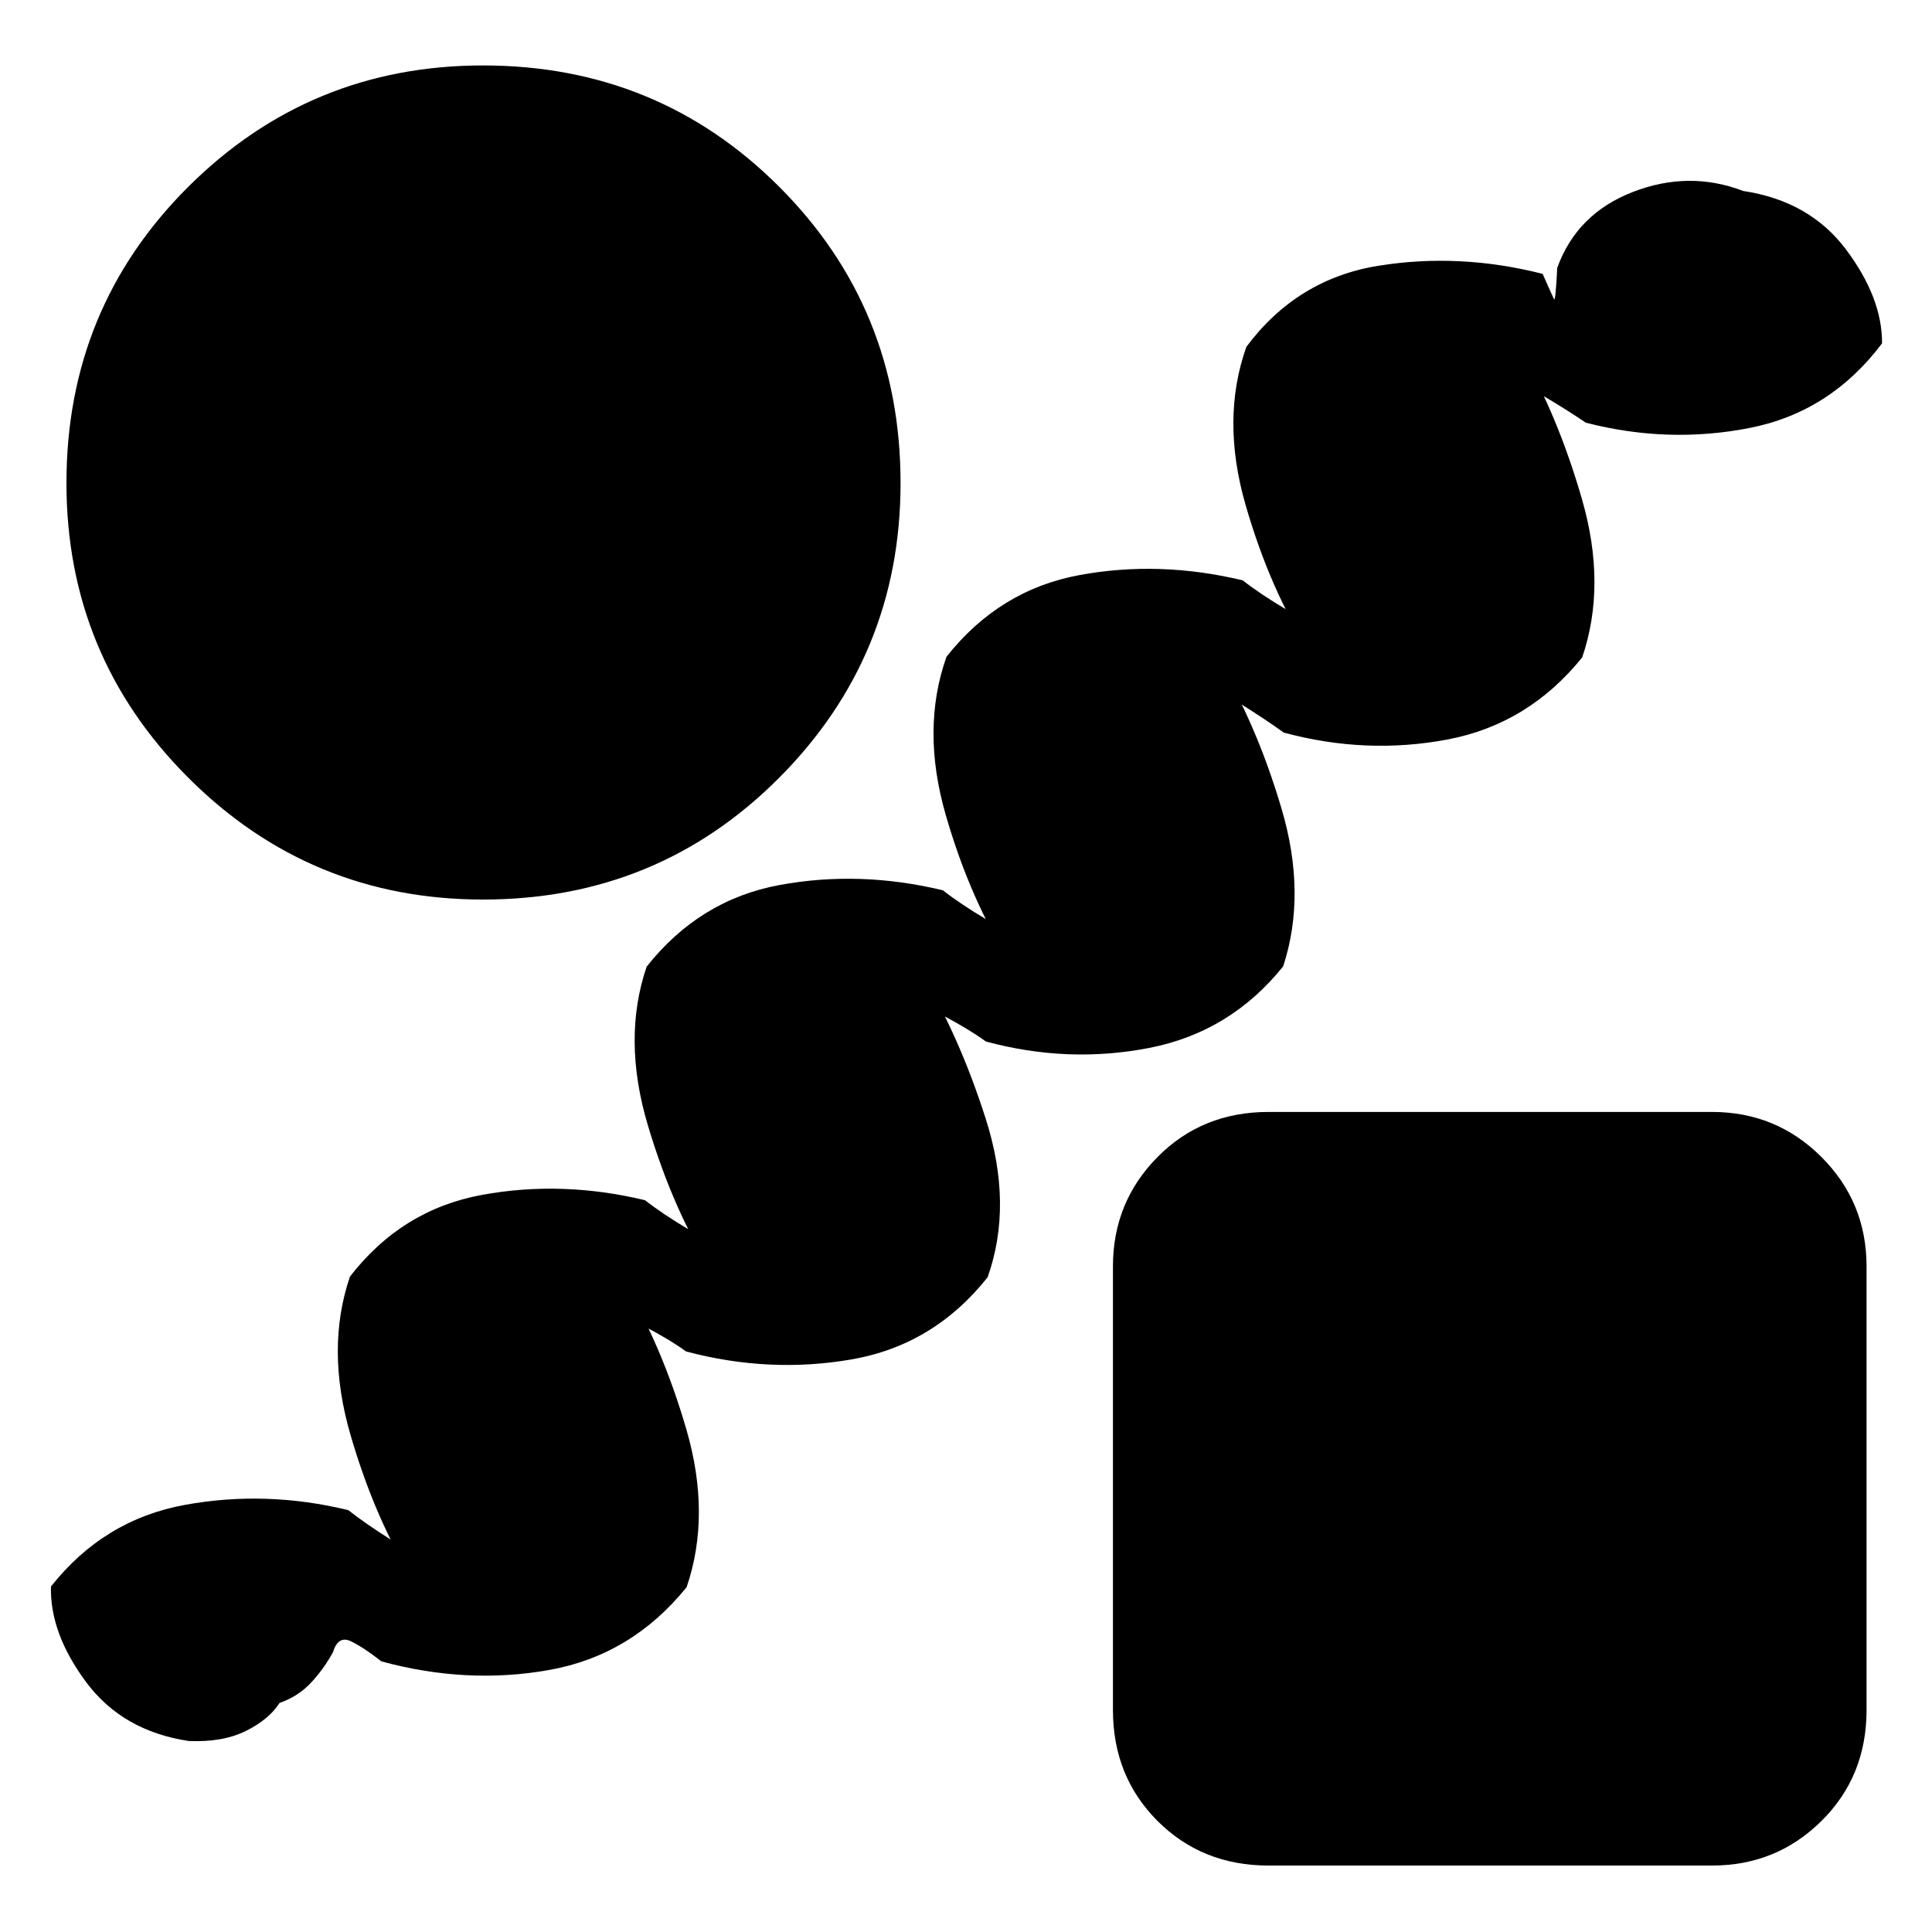 <svg xmlns="http://www.w3.org/2000/svg" height="48" viewBox="0 -960 960 960" width="48"><path d="M165.46-139.04q-4.5 8.26-10.88 15.12-6.38 6.86-15.71 10.12-5.07 8.08-16.62 13.86-11.55 5.77-28.47 5.03-32.89-4.94-50.98-29.26-18.08-24.33-17.48-47.5 26.29-33.24 66.59-40.57 40.31-7.33 81.18 2.63 8.67 6.83 21.27 14.75 12.6 7.93 22.16 4.82 11.13 9.37 8.28 13.67-2.84 4.31-18.32 3.22-19.68-30.59-32.25-73.62-12.58-43.03-.34-78.9 25.72-33.24 65.49-40.57 39.77-7.33 81.14 2.63 8.68 6.83 22.06 14.75 13.38 7.93 22.94 4.82 11.63 9.37 8.03 13.67-3.59 4.31-19.07 3.22-19.68-30.59-32.54-73.62t-.62-78.9q26.29-33.24 66.06-40.57 39.77-7.33 81.14 2.63 8.68 6.83 22.06 14.75 13.38 7.93 22.94 4.82 11.63 9.37 7.75 13.67-3.88 4.31-18.79 3.22-20.18-31.09-32.54-73.87t.38-78.65q26.29-33.24 66.06-40.57 39.77-7.33 81.14 2.63 8.68 6.83 22.06 14.75 13.38 7.93 22.94 4.82 11.63 9.37 7.75 13.67-3.88 4.31-18.79 3.22-20.18-31.09-32.54-73.87t.38-78.65q25.22-33.74 65.53-40.25 40.3-6.52 81.67 4.01 4.91 11.08 5.66 12.58t1.6-15.58q9.76-26.94 37.63-37.72 27.87-10.78 54.81-.46 32.89 4.94 50.98 28.98 18.08 24.04 17.98 46.72-25.72 34.24-66.03 42.1-40.3 7.86-81.17-2.67-9.18-6.26-22.56-14.18-13.38-7.93-22.94-5.38-11.63-8.81-7.75-13.11 3.88-4.31 19.86-4.29 19.11 32.16 31.47 74.94t.12 78.65q-26.79 33.24-67.09 40.82-40.31 7.58-81.18-3.45-8.67-6.26-21.27-14.18-12.6-7.93-21.66-5.38-11.63-8.81-8.78-13.11 2.84-4.31 18.32-4.29 19.68 32.22 32.25 74.69 12.58 42.47.84 78.4-26.22 32.68-66.52 40.54-40.31 7.86-81.18-3.17-8.67-6.26-21.27-12.9-12.6-6.64-21.66-4.6-11.63-8.87-8.78-13.64 2.84-4.77 18.32-4.75 19.68 31.65 33.32 74.4 13.64 42.75.9 78.62-26.78 33.74-67.59 40.82-40.8 7.08-82.24-3.95-8.67-6.26-21.55-12.9-12.88-6.64-22.45-4.6-11.63-8.87-7.75-13.64 3.88-4.77 19.86-4.75 19.68 32.15 32.04 74.65 12.36 42.5.12 78.37-27.35 33.81-68.22 41.13-40.87 7.33-83.44-4.26-8.67-6.82-15.06-9.95-6.39-3.13-9 5.37ZM240-513.02q-85.89 0-146.44-60.54Q33.02-634.11 33.02-720q0-86.89 60.54-147.19 60.55-60.29 146.44-60.29 86.89 0 147.19 60.29 60.29 60.3 60.29 147.19 0 85.89-60.29 146.44-60.3 60.54-147.19 60.54Zm390.3 480q-32.97 0-55.13-22.15-22.15-22.16-22.15-55.13v-220.46q0-31.91 22.15-54.32 22.16-22.4 55.13-22.4h220.46q31.91 0 54.32 22.4 22.4 22.41 22.4 54.32v220.46q0 32.97-22.4 55.13-22.41 22.15-54.32 22.15H630.3Z"/></svg>